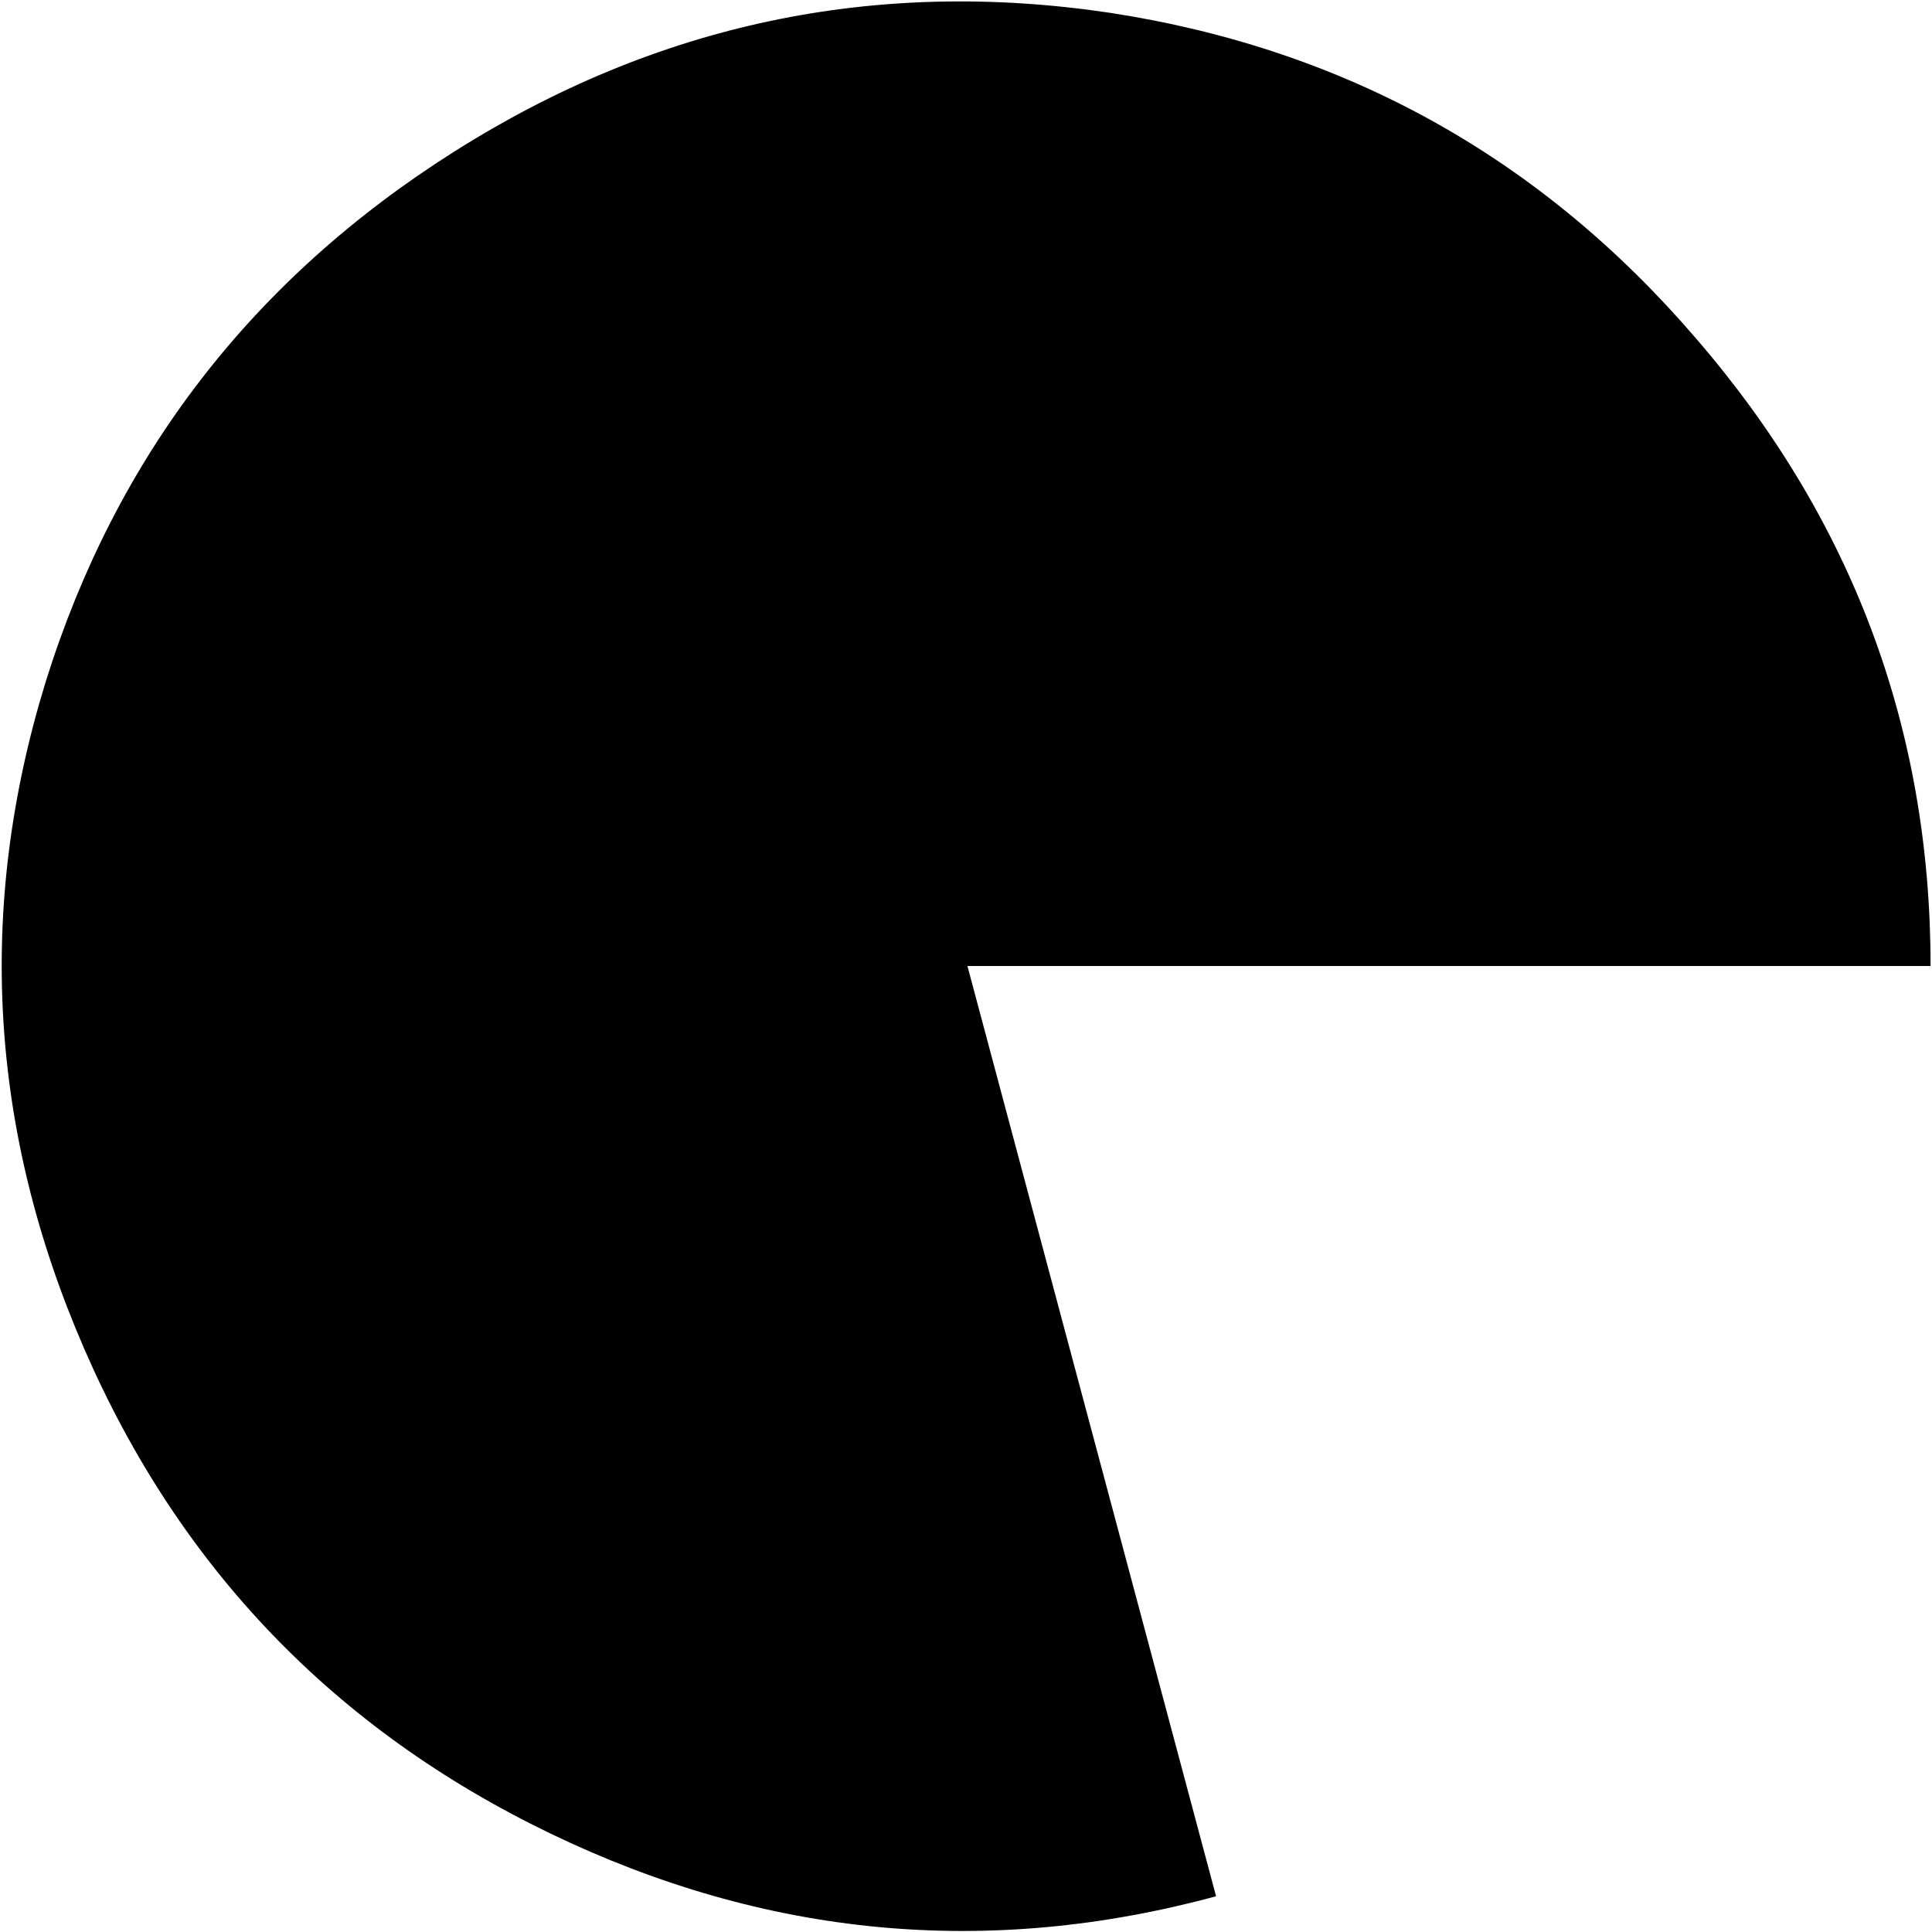 <?xml version="1.0" encoding="UTF-8" standalone="no"?>
<svg xmlns:ffdec="https://www.free-decompiler.com/flash" xmlns:xlink="http://www.w3.org/1999/xlink" ffdec:objectType="frame" height="67.6px" width="67.6px" xmlns="http://www.w3.org/2000/svg">
  <g transform="matrix(1.0, 0.0, 0.0, 1.0, 0.15, 0.15)">
    <use ffdec:characterId="3251" height="67.5" transform="matrix(1.0, 0.0, 0.0, 1.0, -0.1, -0.1)" width="67.5" xlink:href="#shape0"/>
  </g>
  <defs>
    <g id="shape0" transform="matrix(1.0, 0.0, 0.0, 1.0, 0.1, 0.1)">
      <path d="M67.4 33.65 L33.7 33.65 42.4 66.2 Q30.4 69.45 19.1 64.0 7.8 58.55 2.8 47.05 -2.2 35.55 1.45 23.7 5.15 11.85 15.75 5.15 26.35 -1.55 38.7 0.3 51.05 2.2 59.2 11.7 67.4 21.2 67.4 33.65" fill="#000000" fill-rule="evenodd" stroke="none"/>
    </g>
  </defs>
</svg>
